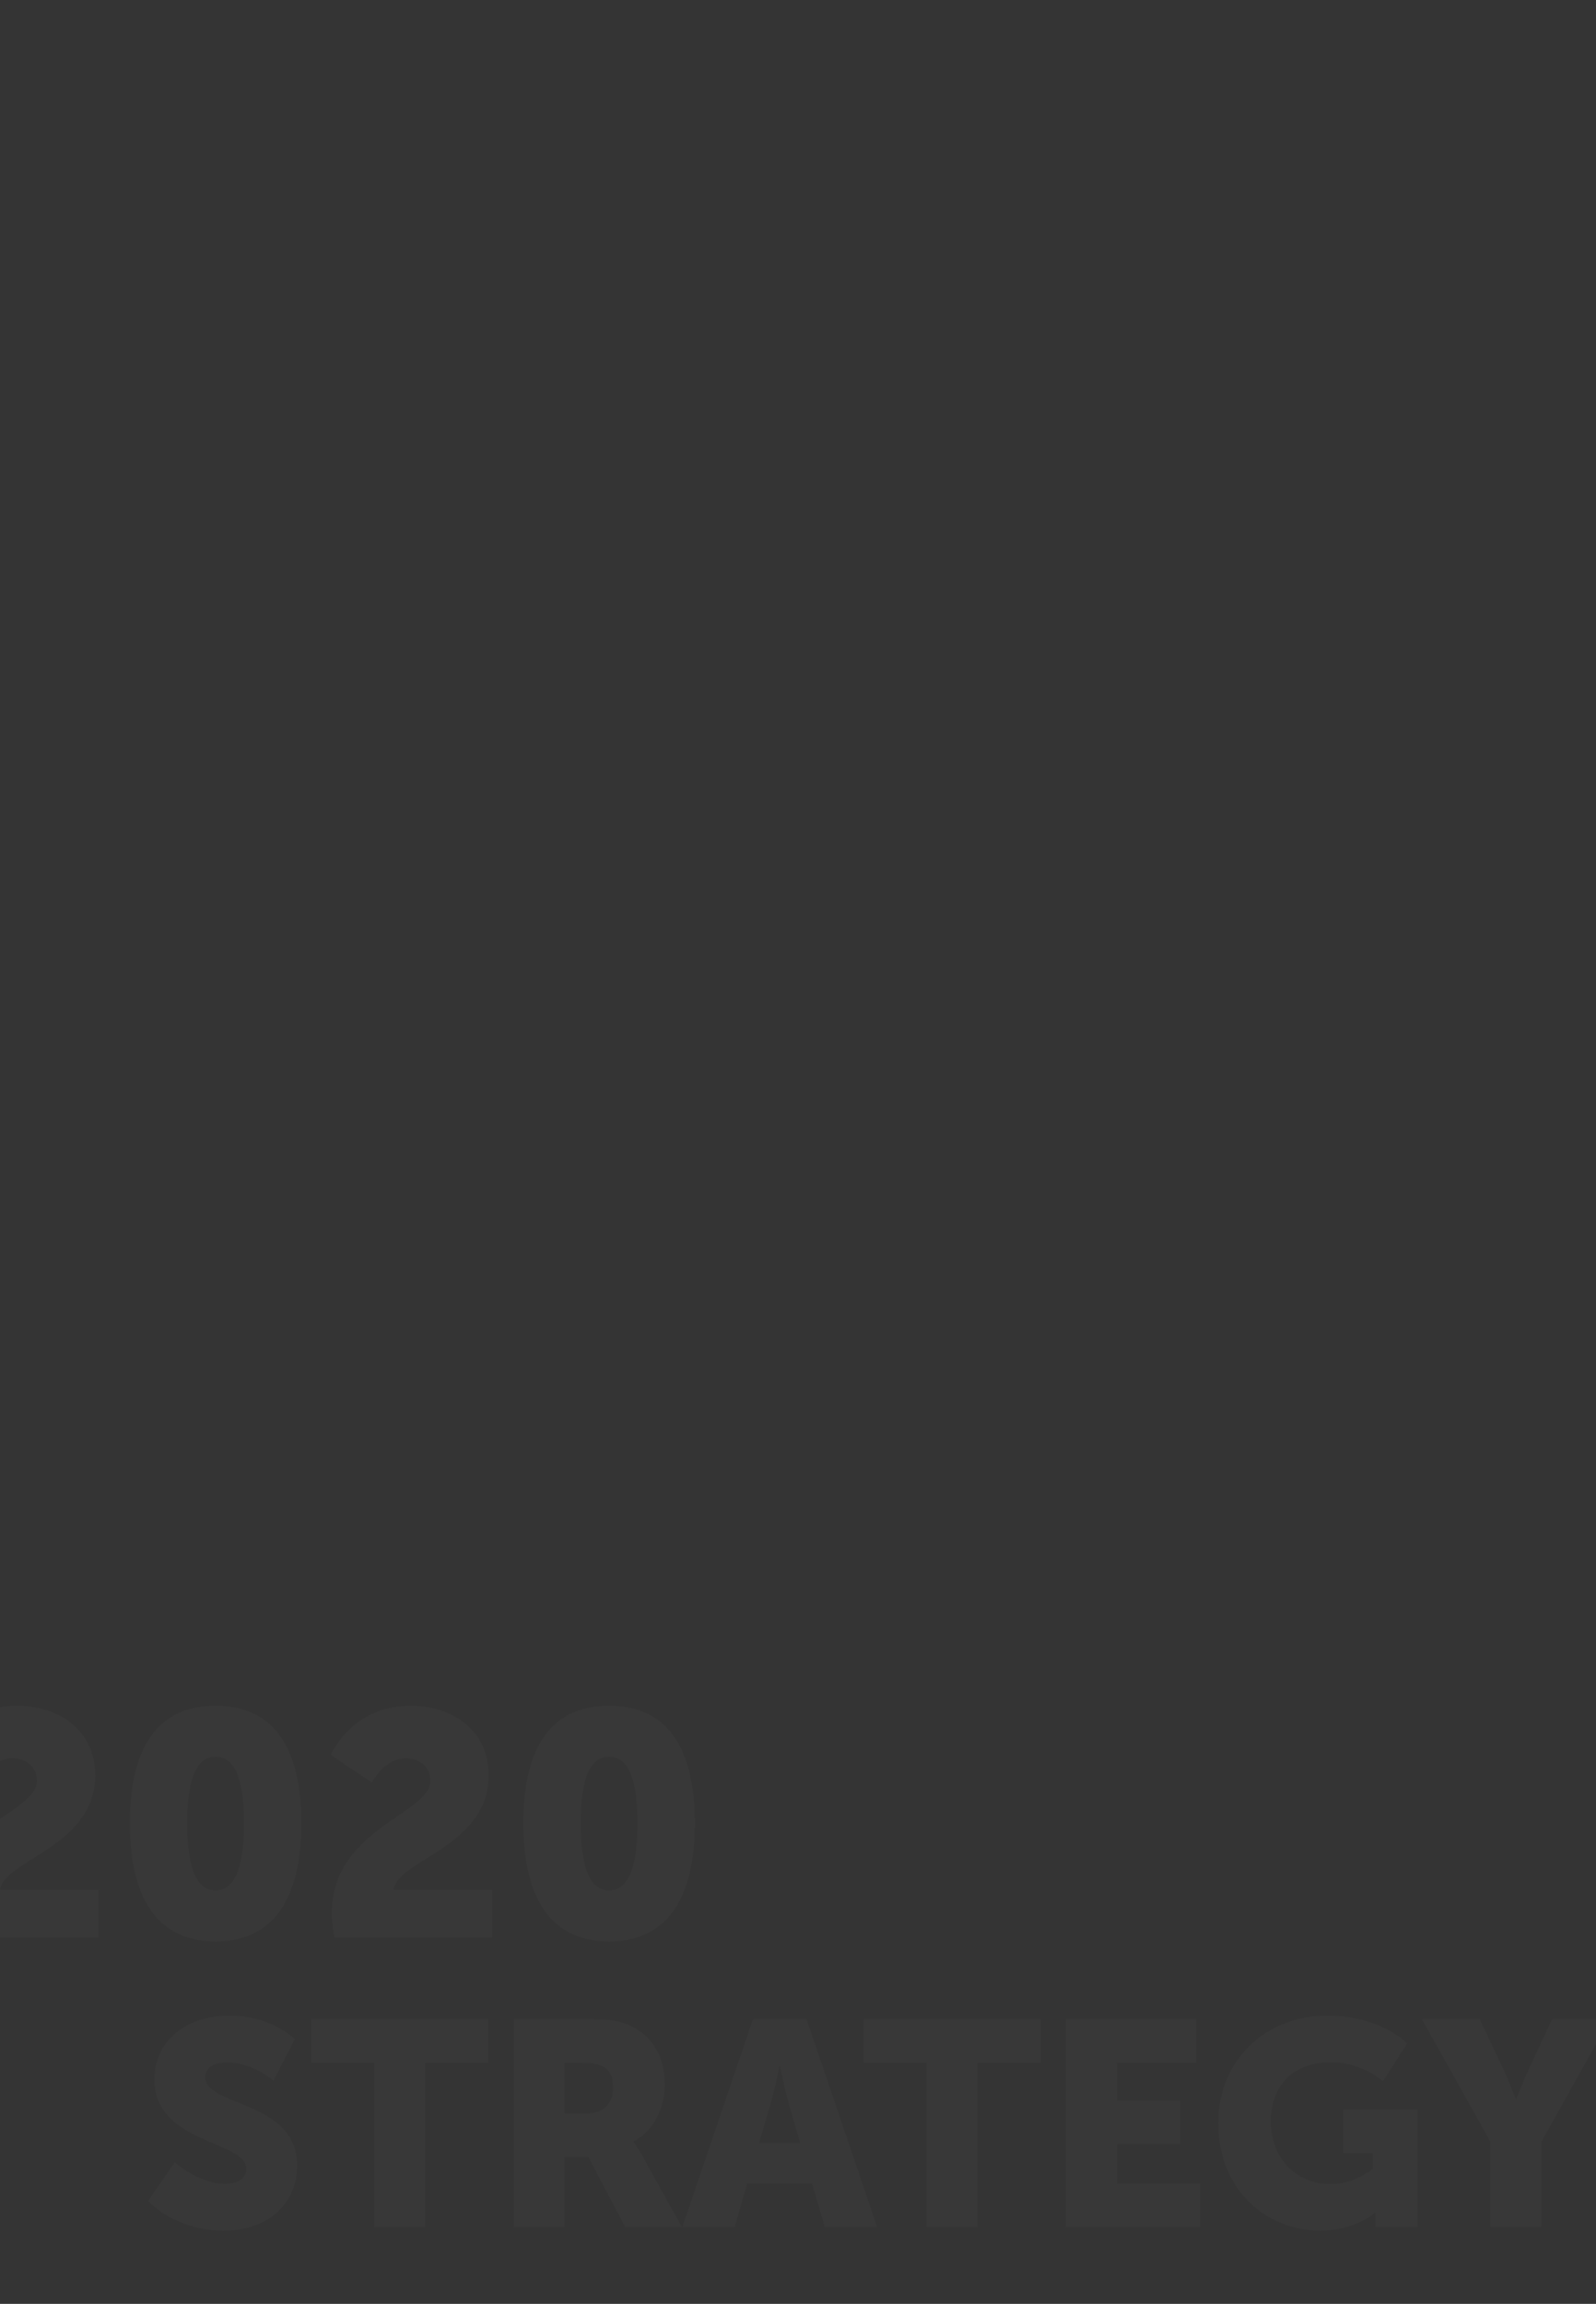 <svg width="375" height="541" viewBox="0 0 375 541" fill="none" xmlns="http://www.w3.org/2000/svg">
<rect x="0" y="0" width="375" height="541" fill="#808080" stroke="none"/>
<g clip-path="url(#clip0)">
<rect width="375" height="541" fill="#343434"/>
<path d="M34.777 516.85C39.423 521.497 46.12 523.82 52.475 523.82C63.75 523.82 69.832 516.782 69.832 508.582C69.832 493.138 48.238 494.778 48.238 487.808C48.238 485.827 49.81 484.323 53.432 484.323C57.258 484.323 61.495 486.237 64.228 488.628L69.285 478.857C65.048 475.098 59.445 473.322 53.978 473.322C43.728 473.322 36.28 479.267 36.28 488.287C36.28 503.593 57.873 502.5 57.873 509.402C57.873 511.315 56.165 512.818 52.817 512.818C48.443 512.818 43.797 510.153 41.063 507.762L34.777 516.85ZM87.953 523H99.912V484.392H114.74V474.142H73.125V484.392H87.953V523ZM120.672 523H132.631V506.532H138.234L146.912 523H160.237L150.739 505.917C149.577 503.867 148.894 502.978 148.894 502.978V502.842C153.746 500.382 156.206 494.71 156.206 489.517C156.206 482.41 152.721 477.422 147.186 475.303C145.067 474.483 142.676 474.142 137.687 474.142H120.672V523ZM132.631 496.282V484.392H136.662C138.644 484.392 140.079 484.597 141.172 485.075C143.427 485.963 144.042 487.808 144.042 490.268C144.042 494.163 141.651 496.282 137.824 496.282H132.631ZM160.319 523H172.619L175.558 512.75H190.796L193.803 523H206.103L189.498 474.142H176.924L160.319 523ZM178.359 503.183L181.161 493.685C182.049 490.61 183.143 485.28 183.143 485.28H183.279C183.279 485.28 184.373 490.61 185.261 493.685L187.994 503.183H178.359ZM217.747 523H229.705V484.392H244.533V474.142H202.918V484.392H217.747V523ZM250.466 523H282.036V512.75H262.424V503.525H277.321V493.275H262.424V484.392H281.079V474.142H250.466V523ZM286.24 498.468C286.24 514.458 297.72 523.82 310.225 523.82C315.008 523.82 320.133 522.18 323.071 519.583H323.208C323.208 519.583 323.14 520.608 323.14 521.633V523H333.116V495.393H315.623V505.575H322.525V509.333C319.723 511.52 316.17 512.887 312.616 512.887C305.031 512.887 298.608 507.352 298.608 498.058C298.608 490.815 302.776 484.255 313.026 484.255C317.195 484.255 322.115 486.237 324.916 488.765L330.656 479.813C325.463 475.235 318.493 473.322 311.865 473.322C296.968 473.322 286.24 484.255 286.24 498.468ZM350.204 523H362.163V502.978L378.289 474.142H364.691L359.224 485.895C357.653 489.243 356.286 492.933 356.286 492.933H356.149C356.149 492.933 354.783 489.243 353.211 485.895L347.676 474.142H334.078L350.204 502.978V523Z" fill="white" fill-opacity="0.02"/>
<path d="M-13.881 455H23.194V443.765H0.051C0.725 436.874 22.37 433.654 22.37 416.951C22.37 405.567 12.858 400.549 4.095 400.549C-5.567 400.549 -11.634 406.016 -14.779 412.083L-5.043 418.599C-3.47 415.603 -0.549 412.907 2.897 412.907C5.668 412.907 8.664 414.48 8.664 418.225C8.664 425.939 -14.48 429.46 -14.48 449.233C-14.48 451.03 -14.255 452.903 -13.881 455ZM50.655 455.899C65.859 455.899 70.802 443.466 70.802 428.111C70.802 412.757 65.859 400.549 50.655 400.549C35.45 400.549 30.507 412.757 30.507 428.111C30.507 443.466 35.45 455.899 50.655 455.899ZM50.655 443.915C45.487 443.915 43.989 436.874 43.989 428.111C43.989 419.423 45.487 412.532 50.655 412.532C55.823 412.532 57.321 419.423 57.321 428.111C57.321 436.874 55.823 443.915 50.655 443.915ZM78.573 455H115.648V443.765H92.504C93.178 436.874 114.824 433.654 114.824 416.951C114.824 405.567 105.311 400.549 96.548 400.549C86.886 400.549 80.82 406.016 77.674 412.083L87.411 418.599C88.984 415.603 91.905 412.907 95.35 412.907C98.121 412.907 101.117 414.48 101.117 418.225C101.117 425.939 77.973 429.46 77.973 449.233C77.973 451.03 78.198 452.903 78.573 455ZM143.108 455.899C158.312 455.899 163.256 443.466 163.256 428.111C163.256 412.757 158.312 400.549 143.108 400.549C127.903 400.549 122.96 412.757 122.96 428.111C122.96 443.466 127.903 455.899 143.108 455.899ZM143.108 443.915C137.94 443.915 136.442 436.874 136.442 428.111C136.442 419.423 137.94 412.532 143.108 412.532C148.276 412.532 149.774 419.423 149.774 428.111C149.774 436.874 148.276 443.915 143.108 443.915Z" fill="white" fill-opacity="0.02"/>
</g>
<defs>
<clipPath id="clip0">
<rect width="375" height="541" fill="white"/>
</clipPath>
</defs>
</svg>
